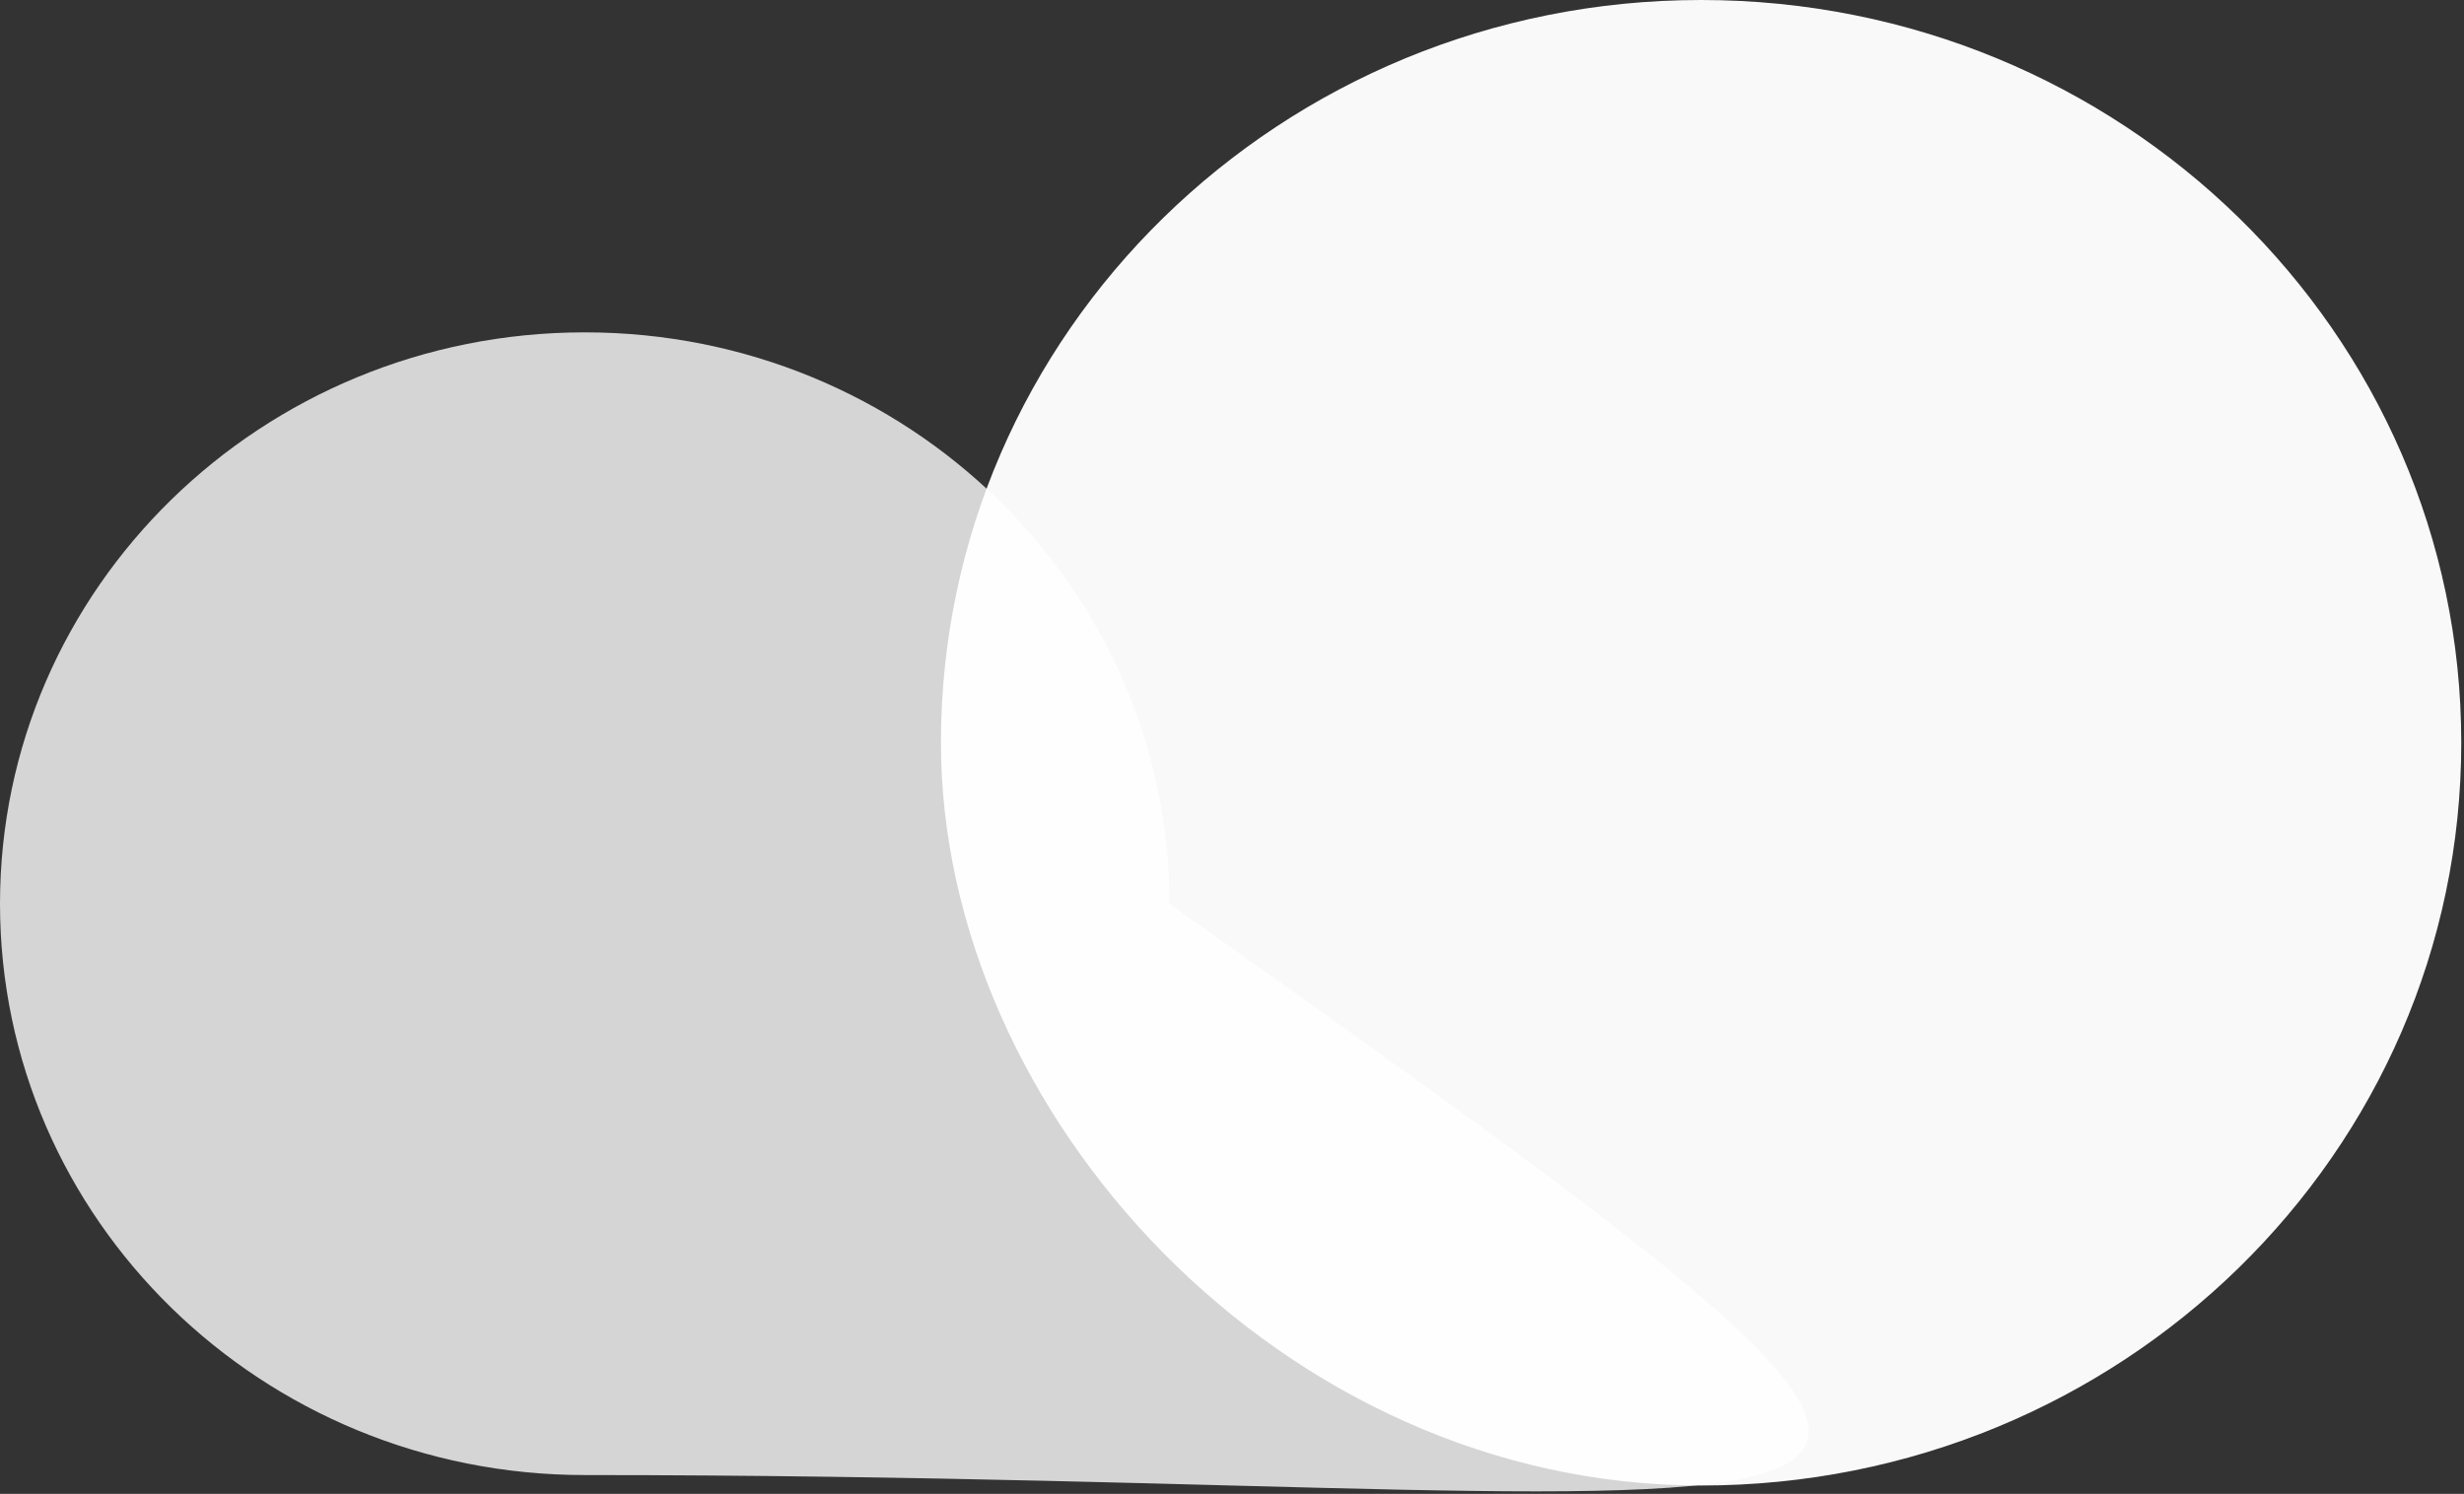 <svg width="442" height="268" viewBox="0 0 442 268" fill="none" xmlns="http://www.w3.org/2000/svg">
<rect x="0" y="0" width="442" height="268" fill="#333333" stroke="none"/>
<path d="M441.508 133.253C441.508 206.847 380.458 266.506 305.148 266.506C229.838 266.506 168.788 199.8 168.788 133.253C168.788 59.659 229.839 0 305.148 0C380.458 0 441.508 59.659 441.508 133.253Z" fill="white" fill-opacity="0.97"/>
<path d="M209.785 162.128C396.796 294.694 350.35 264.63 104.892 264.63C46.962 264.63 0 218.738 0 162.128C0 105.517 46.962 59.625 104.892 59.625C162.823 59.625 209.785 105.517 209.785 162.128Z" fill="white" fill-opacity="0.79"/>
</svg>
